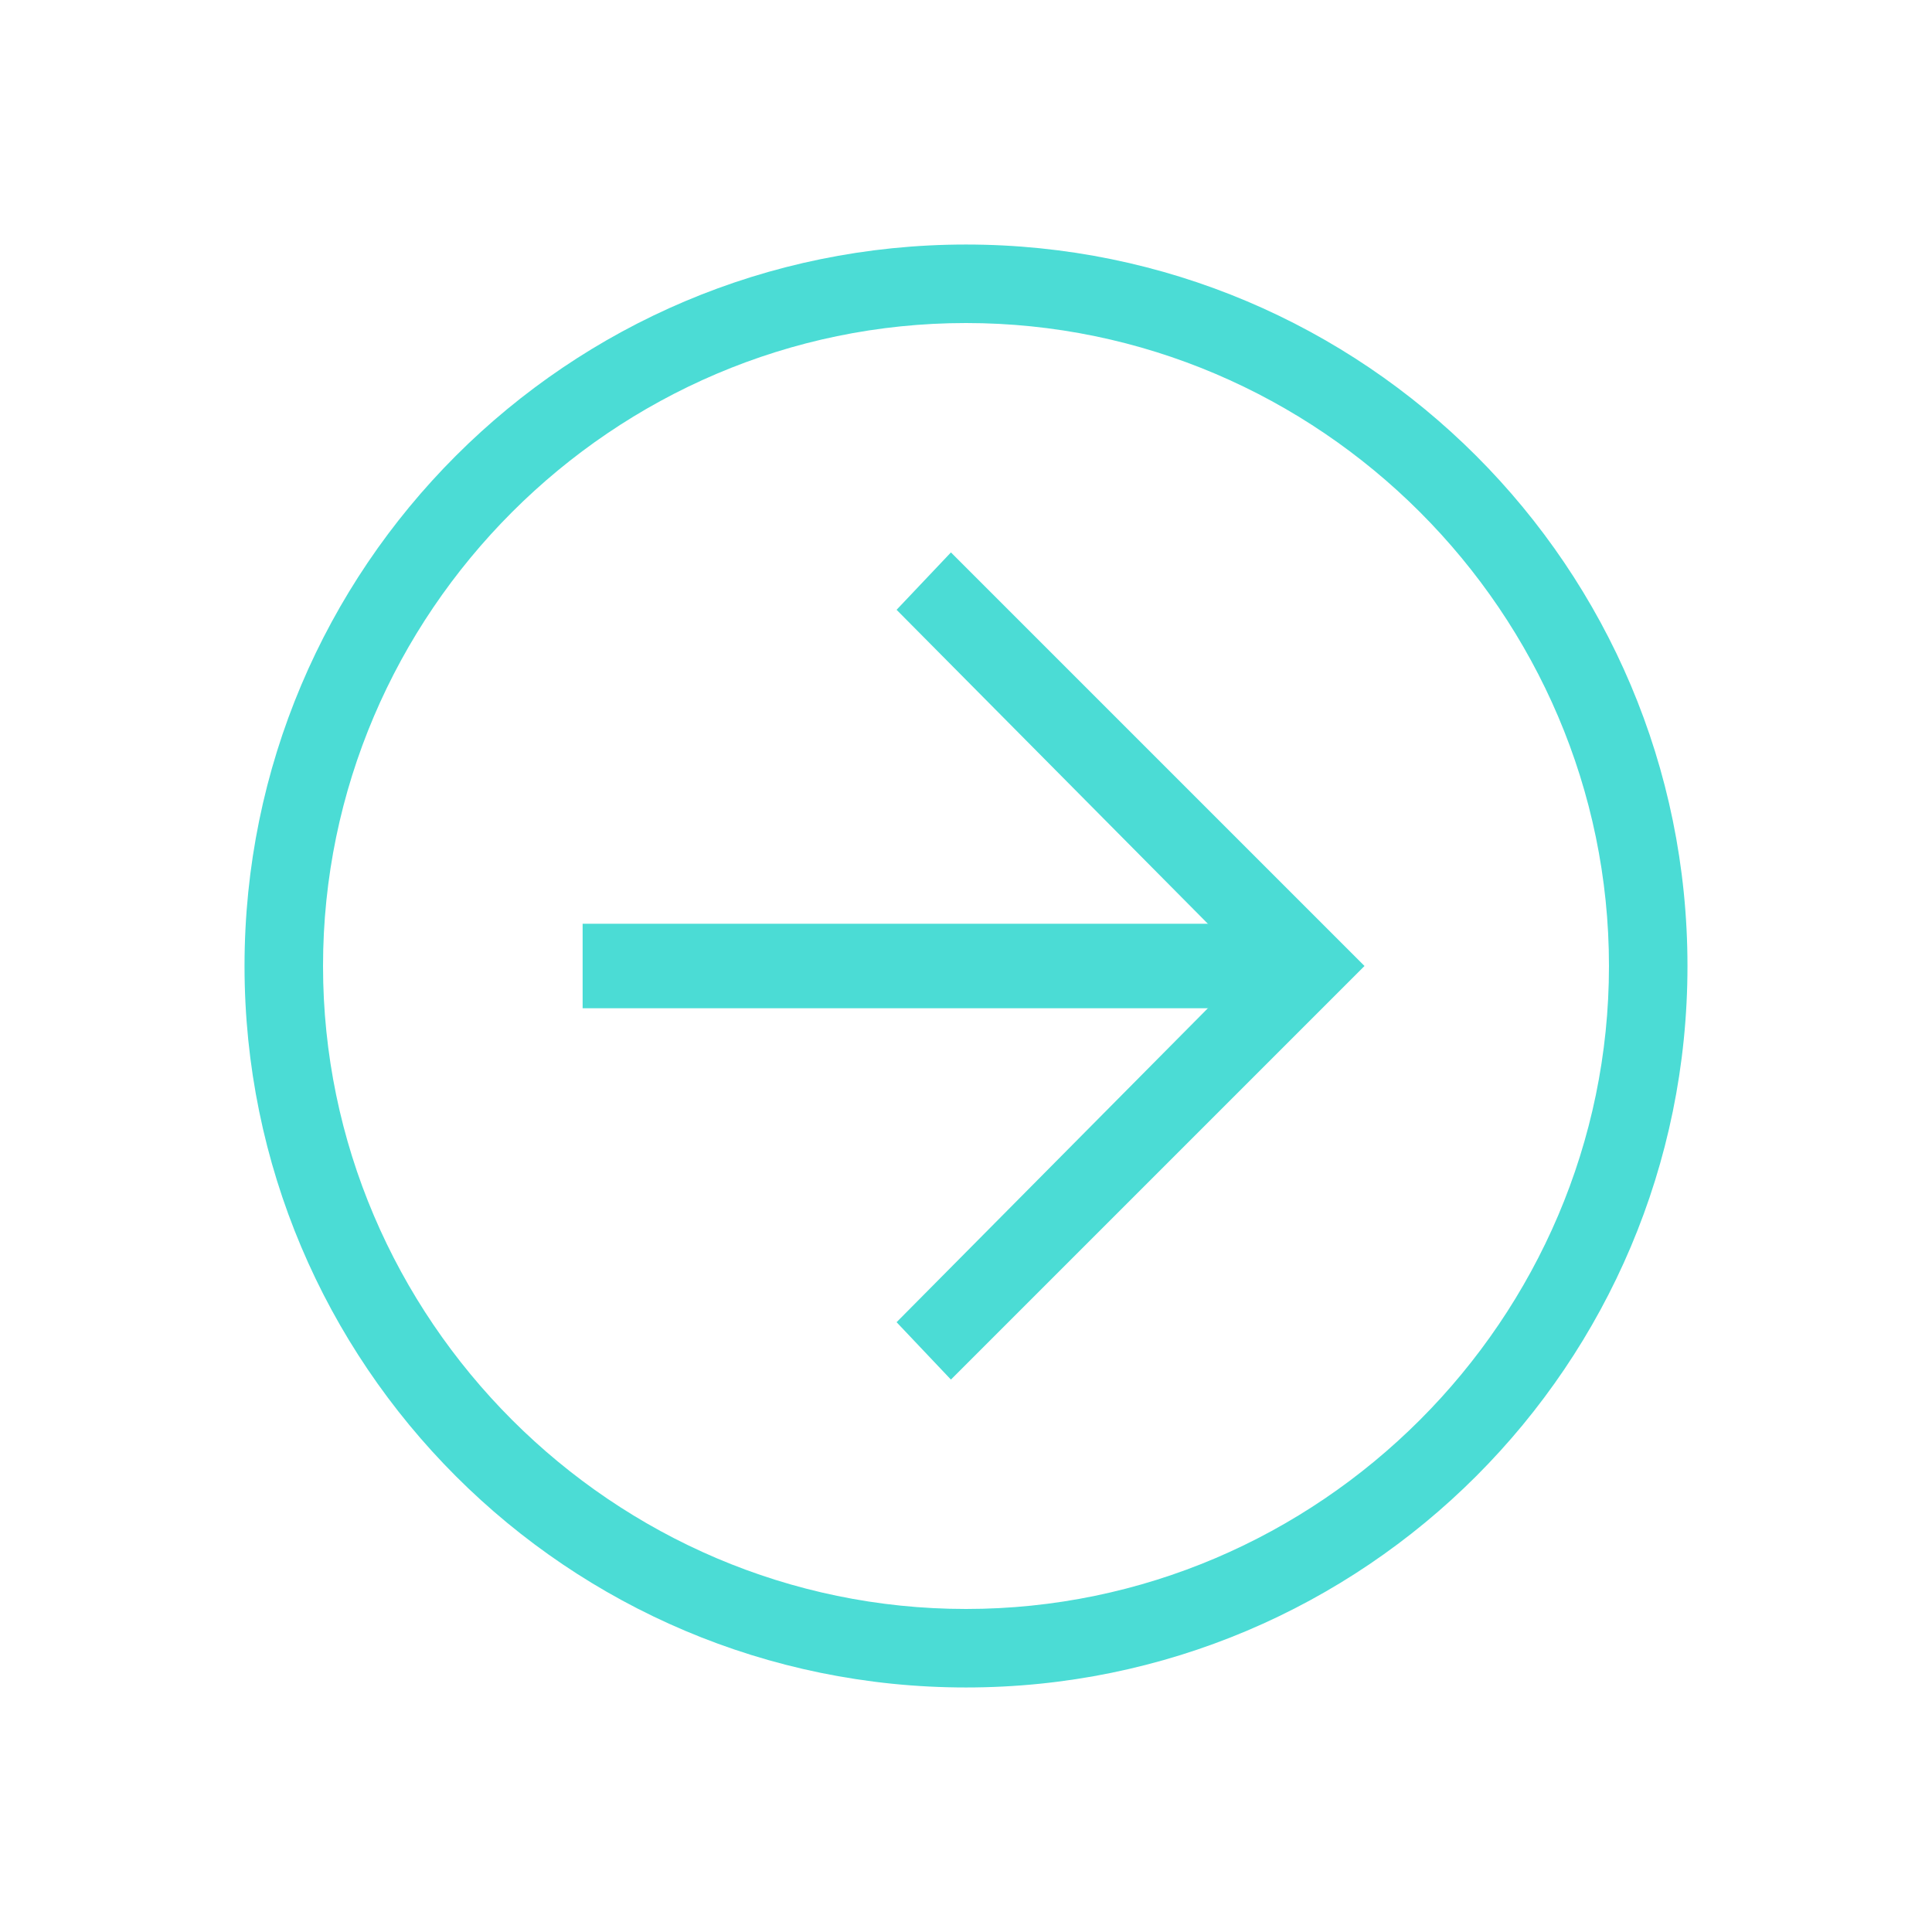 <svg width="30" height="30" viewBox="0 0 30 30" fill="none" xmlns="http://www.w3.org/2000/svg">
<path d="M15 26.203C8.812 26.203 3.797 21.188 3.797 15C3.797 8.812 8.812 3.797 15 3.797C21.188 3.797 26.203 8.812 26.203 15C26.203 21.188 21.188 26.203 15 26.203ZM15 5.016C9.516 5.016 5.016 9.516 5.016 15C5.016 20.484 9.516 24.984 15 24.984C20.484 24.984 24.984 20.484 24.984 15C24.984 9.516 20.484 5.016 15 5.016Z" fill="#4BDCD5"/>
<path d="M14.766 21.422L13.922 20.531L19.406 15L13.922 9.469L14.766 8.578L21.188 15L14.766 21.422Z" fill="#4BDCD5"/>
<path d="M20.297 15.656H9.047V14.344H20.297V15.656Z" fill="#4BDCD5"/>
</svg>
